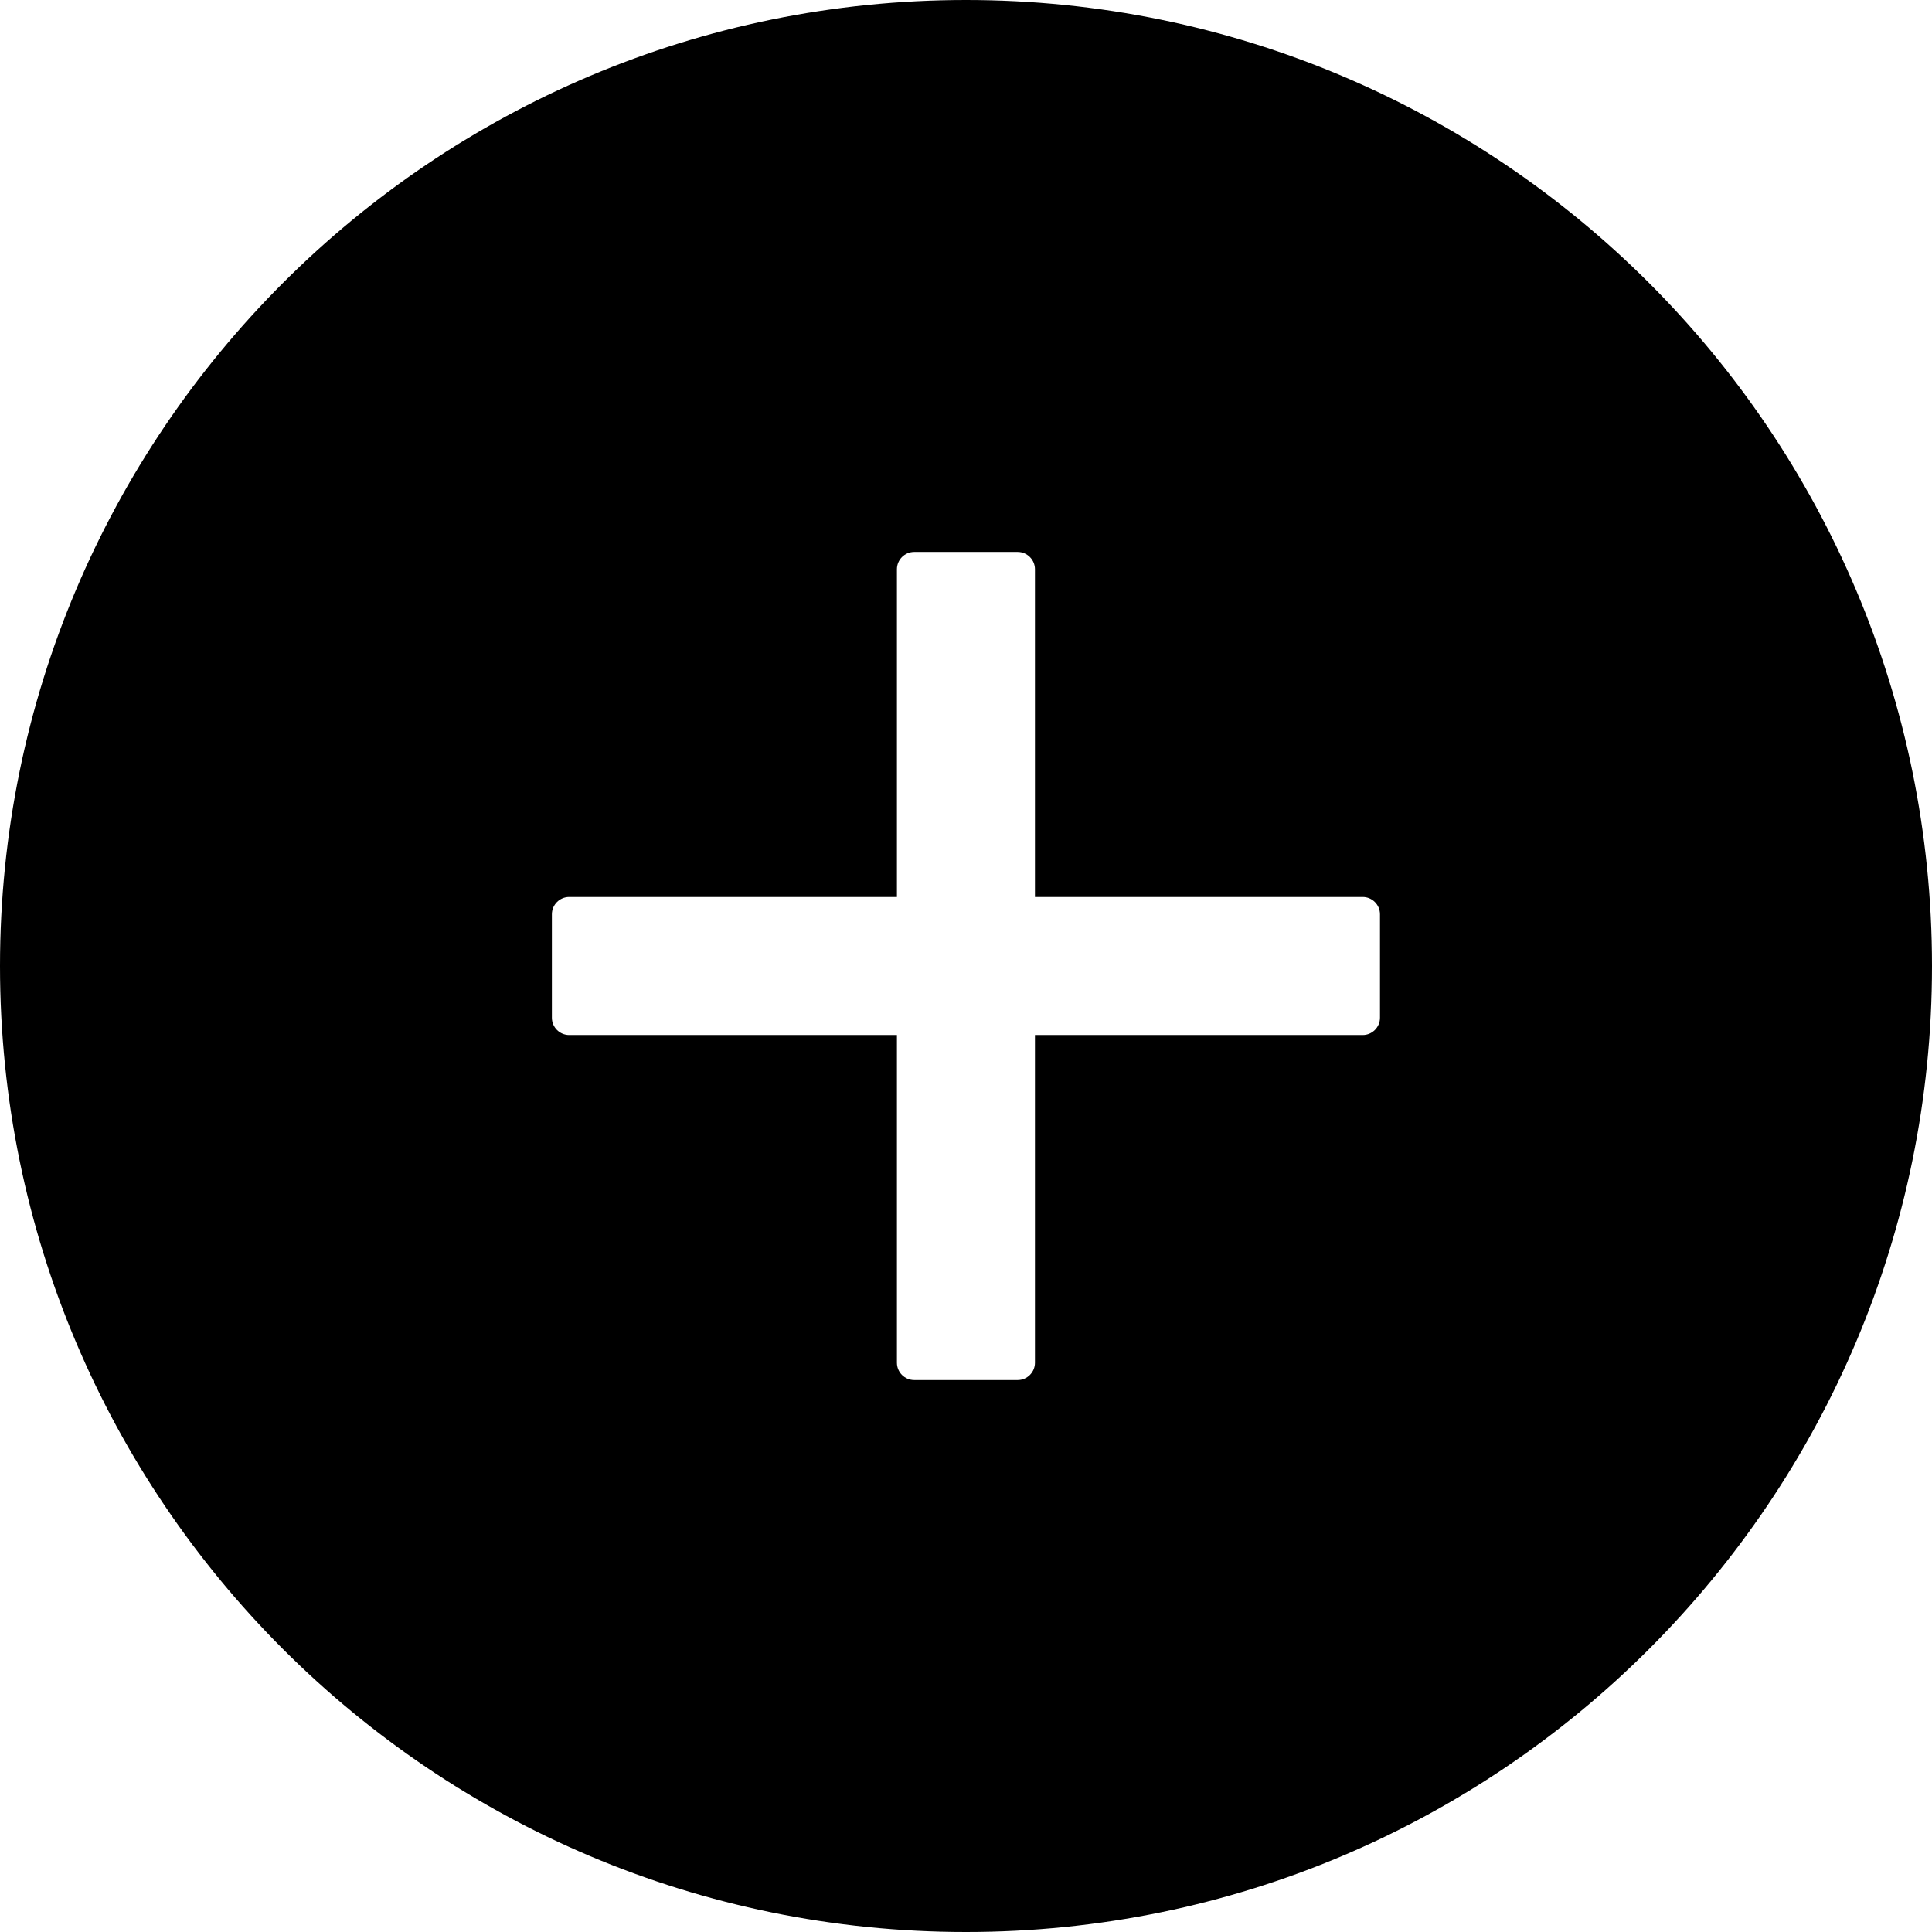<!-- Generated by IcoMoon.io -->
<svg version="1.1" xmlns="http://www.w3.org/2000/svg" width="32" height="32" viewBox="0 0 32 32">
<title>AddCirceFilled</title>
<path d="M16 32c-8.836 0-16-7.164-16-16s7.164-16 16-16c8.836 0 16 7.164 16 16s-7.164 16-16 16zM22.857 15.143c0-0.157-0.129-0.286-0.286-0.286h-5.429v-5.429c0-0.157-0.129-0.286-0.286-0.286h-1.714c-0.157 0-0.286 0.129-0.286 0.286v5.429h-5.429c-0.157 0-0.286 0.129-0.286 0.286v1.714c0 0.157 0.129 0.286 0.286 0.286h5.429v5.429c0 0.157 0.129 0.286 0.286 0.286h1.714c0.157 0 0.286-0.129 0.286-0.286v-5.429h5.429c0.157 0 0.286-0.129 0.286-0.286v-1.714z"></path>
</svg>
